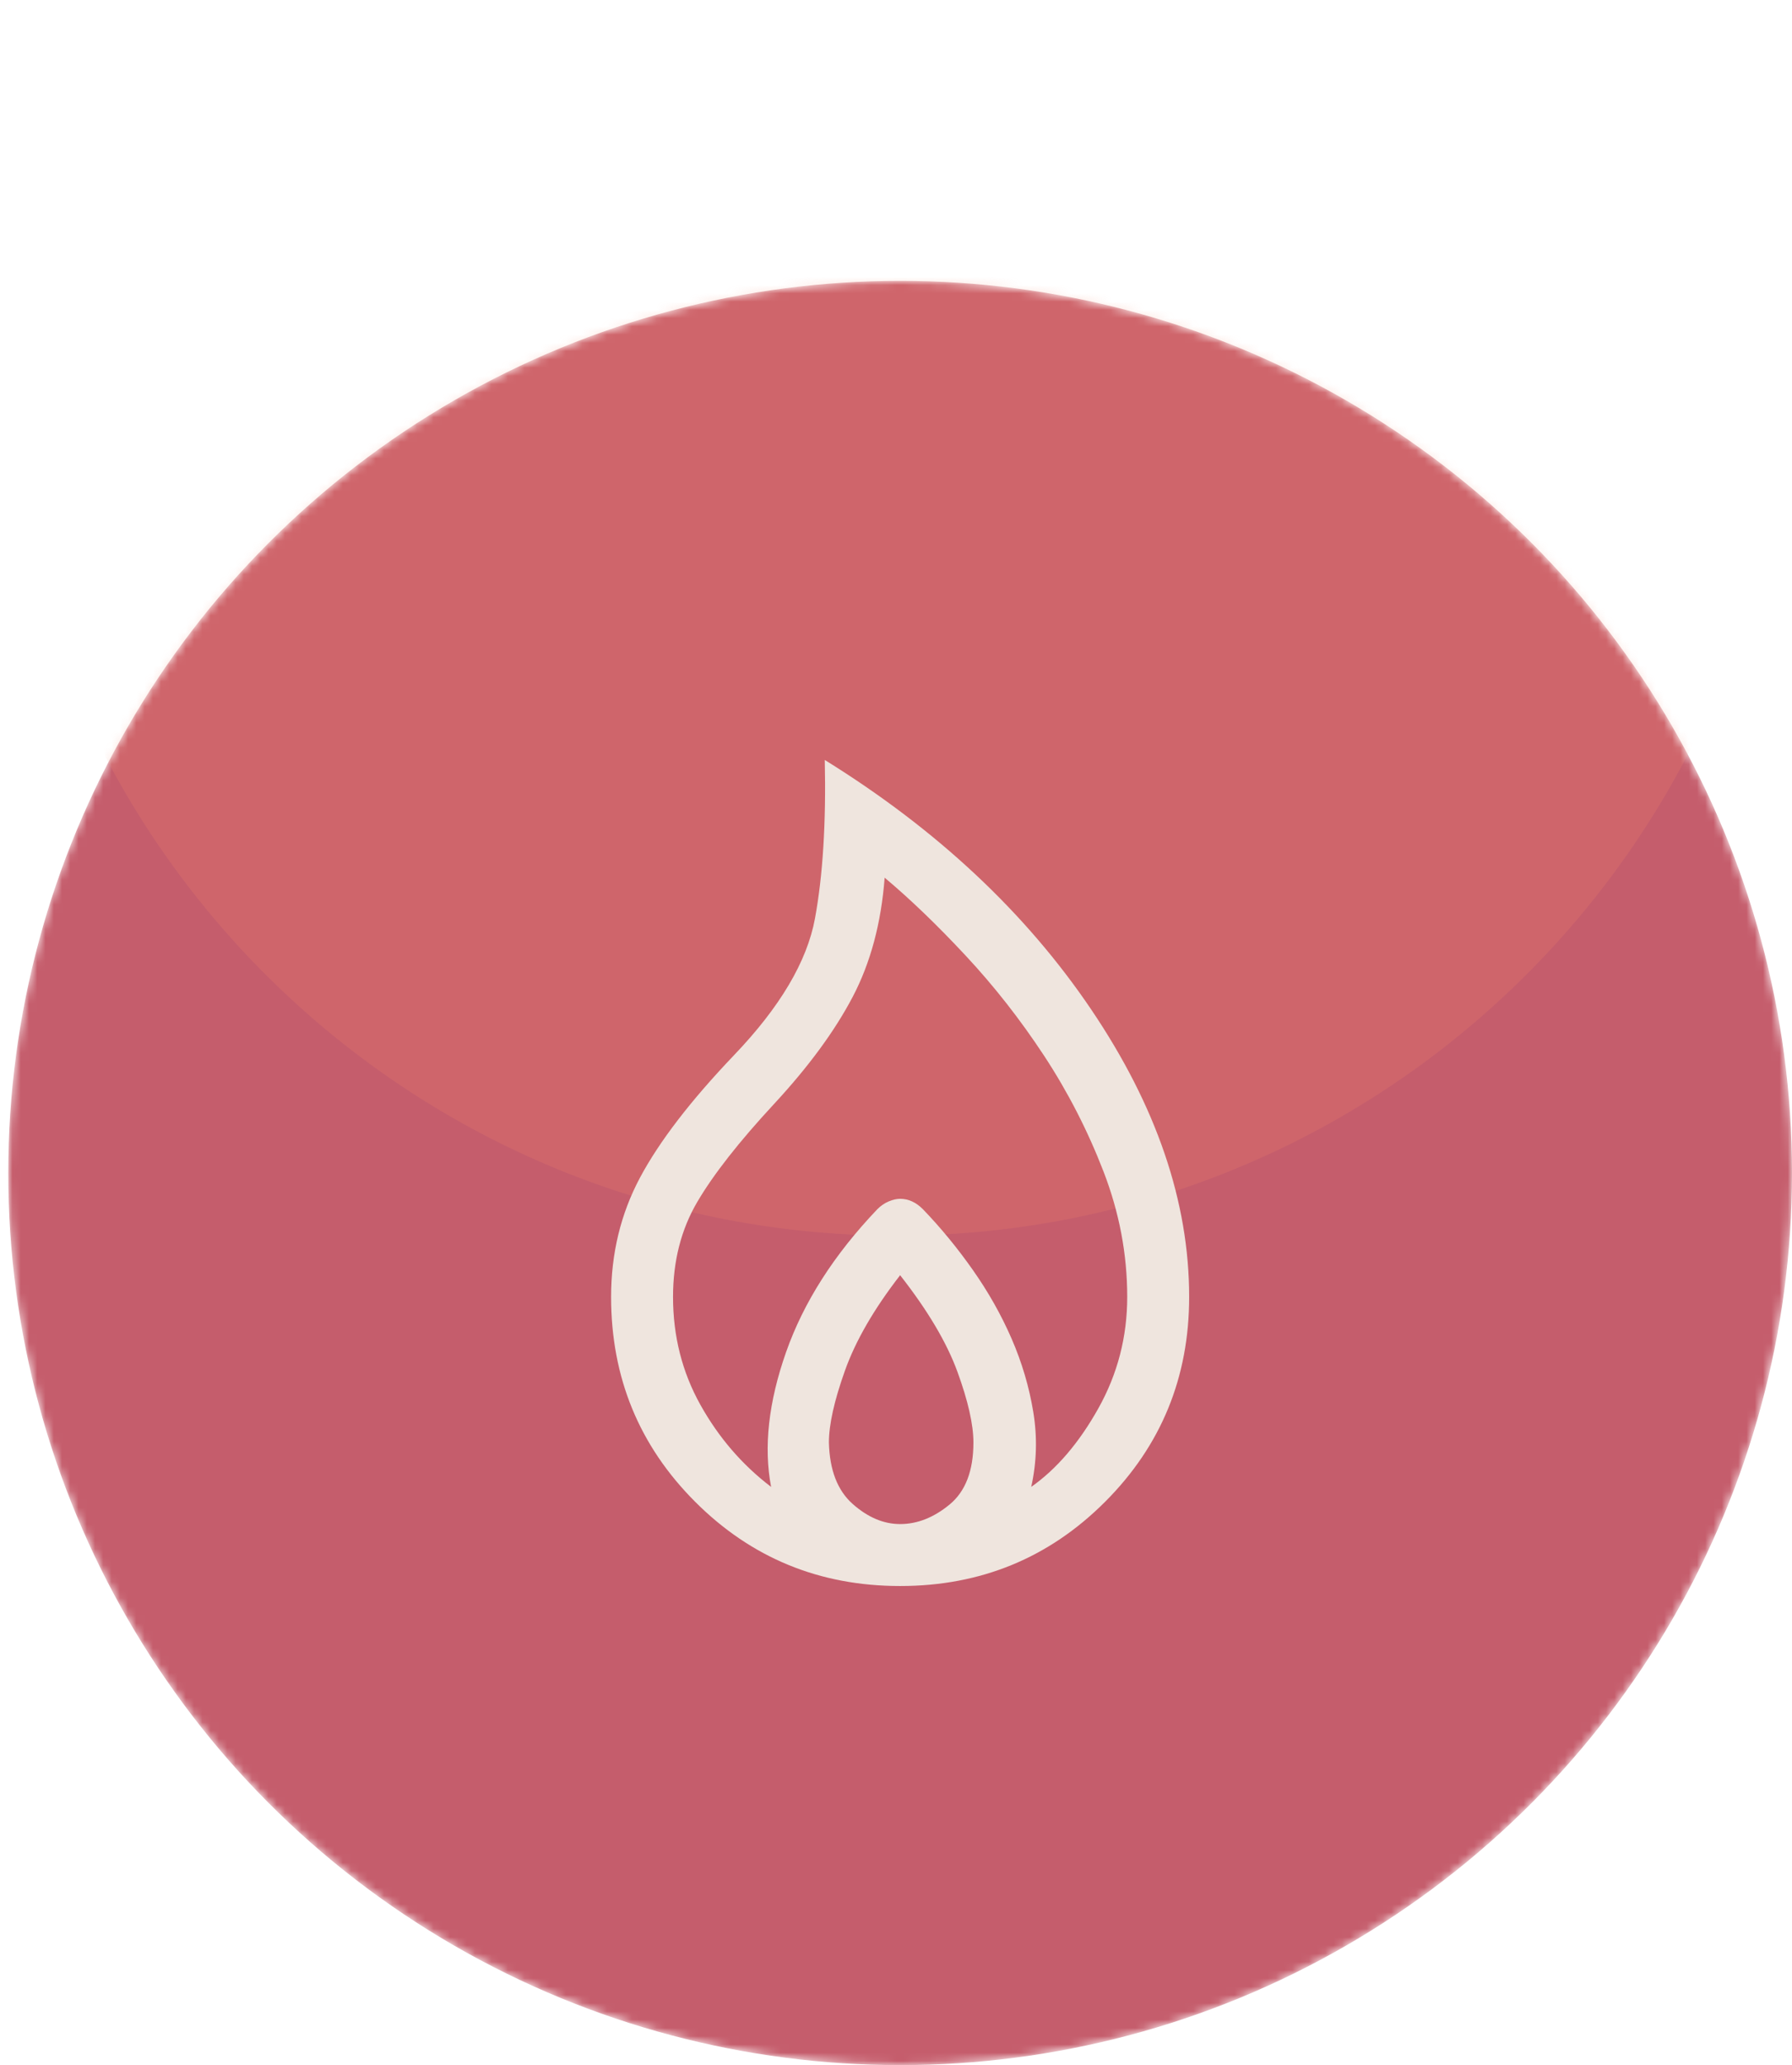 <svg width="217" height="250" viewBox="0 0 217 250" fill="none" xmlns="http://www.w3.org/2000/svg">
<mask id="mask0_2_123" style="mask-type:alpha" maskUnits="userSpaceOnUse" x="1" y="34" width="216" height="216">
<circle cx="109" cy="142" r="108" fill="#C55D6C"/>
</mask>
<g mask="url(#mask0_2_123)">
<circle cx="109" cy="142" r="108" fill="#C55D6C"/>
<path opacity="0.2" d="M216.5 41.588C216.5 101.235 168.147 149.588 108.5 149.588C48.853 149.588 0.5 101.235 0.5 41.588C0.5 -18.059 48.853 -66.412 108.5 -66.412C168.147 -66.412 216.5 -18.059 216.5 41.588Z" fill="#F68A6B"/>
</g>
<g clip-path="url(#clip0_2_123)">
<path d="M109 192C99.25 192 90.979 188.604 84.188 181.812C77.396 175.021 74 166.75 74 157C74 151.75 75.167 146.938 77.5 142.562C79.833 138.188 83.625 133.25 88.875 127.75C94.458 121.917 97.729 116.396 98.688 111.188C99.646 105.979 100.042 99.583 99.875 92C113.458 100.417 124.208 110.479 132.125 122.188C140.042 133.896 144 145.5 144 157C144 166.75 140.604 175.021 133.812 181.812C127.021 188.604 118.75 192 109 192ZM109 184.5C111.083 184.5 113.083 183.708 115 182.125C116.917 180.542 117.875 178.042 117.875 174.625C117.875 172.458 117.229 169.604 115.938 166.062C114.646 162.521 112.333 158.625 109 154.375C105.833 158.458 103.604 162.312 102.313 165.938C101.021 169.562 100.375 172.458 100.375 174.625C100.458 177.958 101.417 180.438 103.25 182.062C105.083 183.688 107 184.5 109 184.5ZM93.375 180C92.458 175.167 93.062 169.729 95.188 163.688C97.312 157.646 101 151.875 106.25 146.375C106.667 145.958 107.125 145.646 107.625 145.438C108.125 145.229 108.583 145.125 109 145.125C109.5 145.125 109.979 145.229 110.438 145.438C110.896 145.646 111.333 145.958 111.75 146.375C113.917 148.625 115.938 151.083 117.812 153.75C119.688 156.417 121.25 159.188 122.5 162.062C123.75 164.938 124.625 167.896 125.125 170.938C125.625 173.979 125.542 177 124.875 180C127.958 177.833 130.667 174.667 133 170.5C135.333 166.333 136.5 161.833 136.5 157C136.5 151.833 135.542 146.771 133.625 141.812C131.708 136.854 129.312 132.188 126.438 127.812C123.562 123.438 120.396 119.396 116.938 115.688C113.479 111.979 110.208 108.833 107.125 106.25C106.708 111.75 105.417 116.563 103.25 120.688C101.083 124.812 97.917 129.125 93.75 133.625C89.5 138.208 86.396 142.167 84.438 145.5C82.479 148.833 81.5 152.667 81.5 157C81.5 161.75 82.604 166.104 84.812 170.062C87.021 174.021 89.875 177.333 93.375 180Z" fill="#EFE5DE"/>
</g>
<defs>
<clipPath id="clip0_2_123">
<rect width="120" height="120" fill="white" transform="translate(49 82)"/>
</clipPath>
</defs>
</svg>
